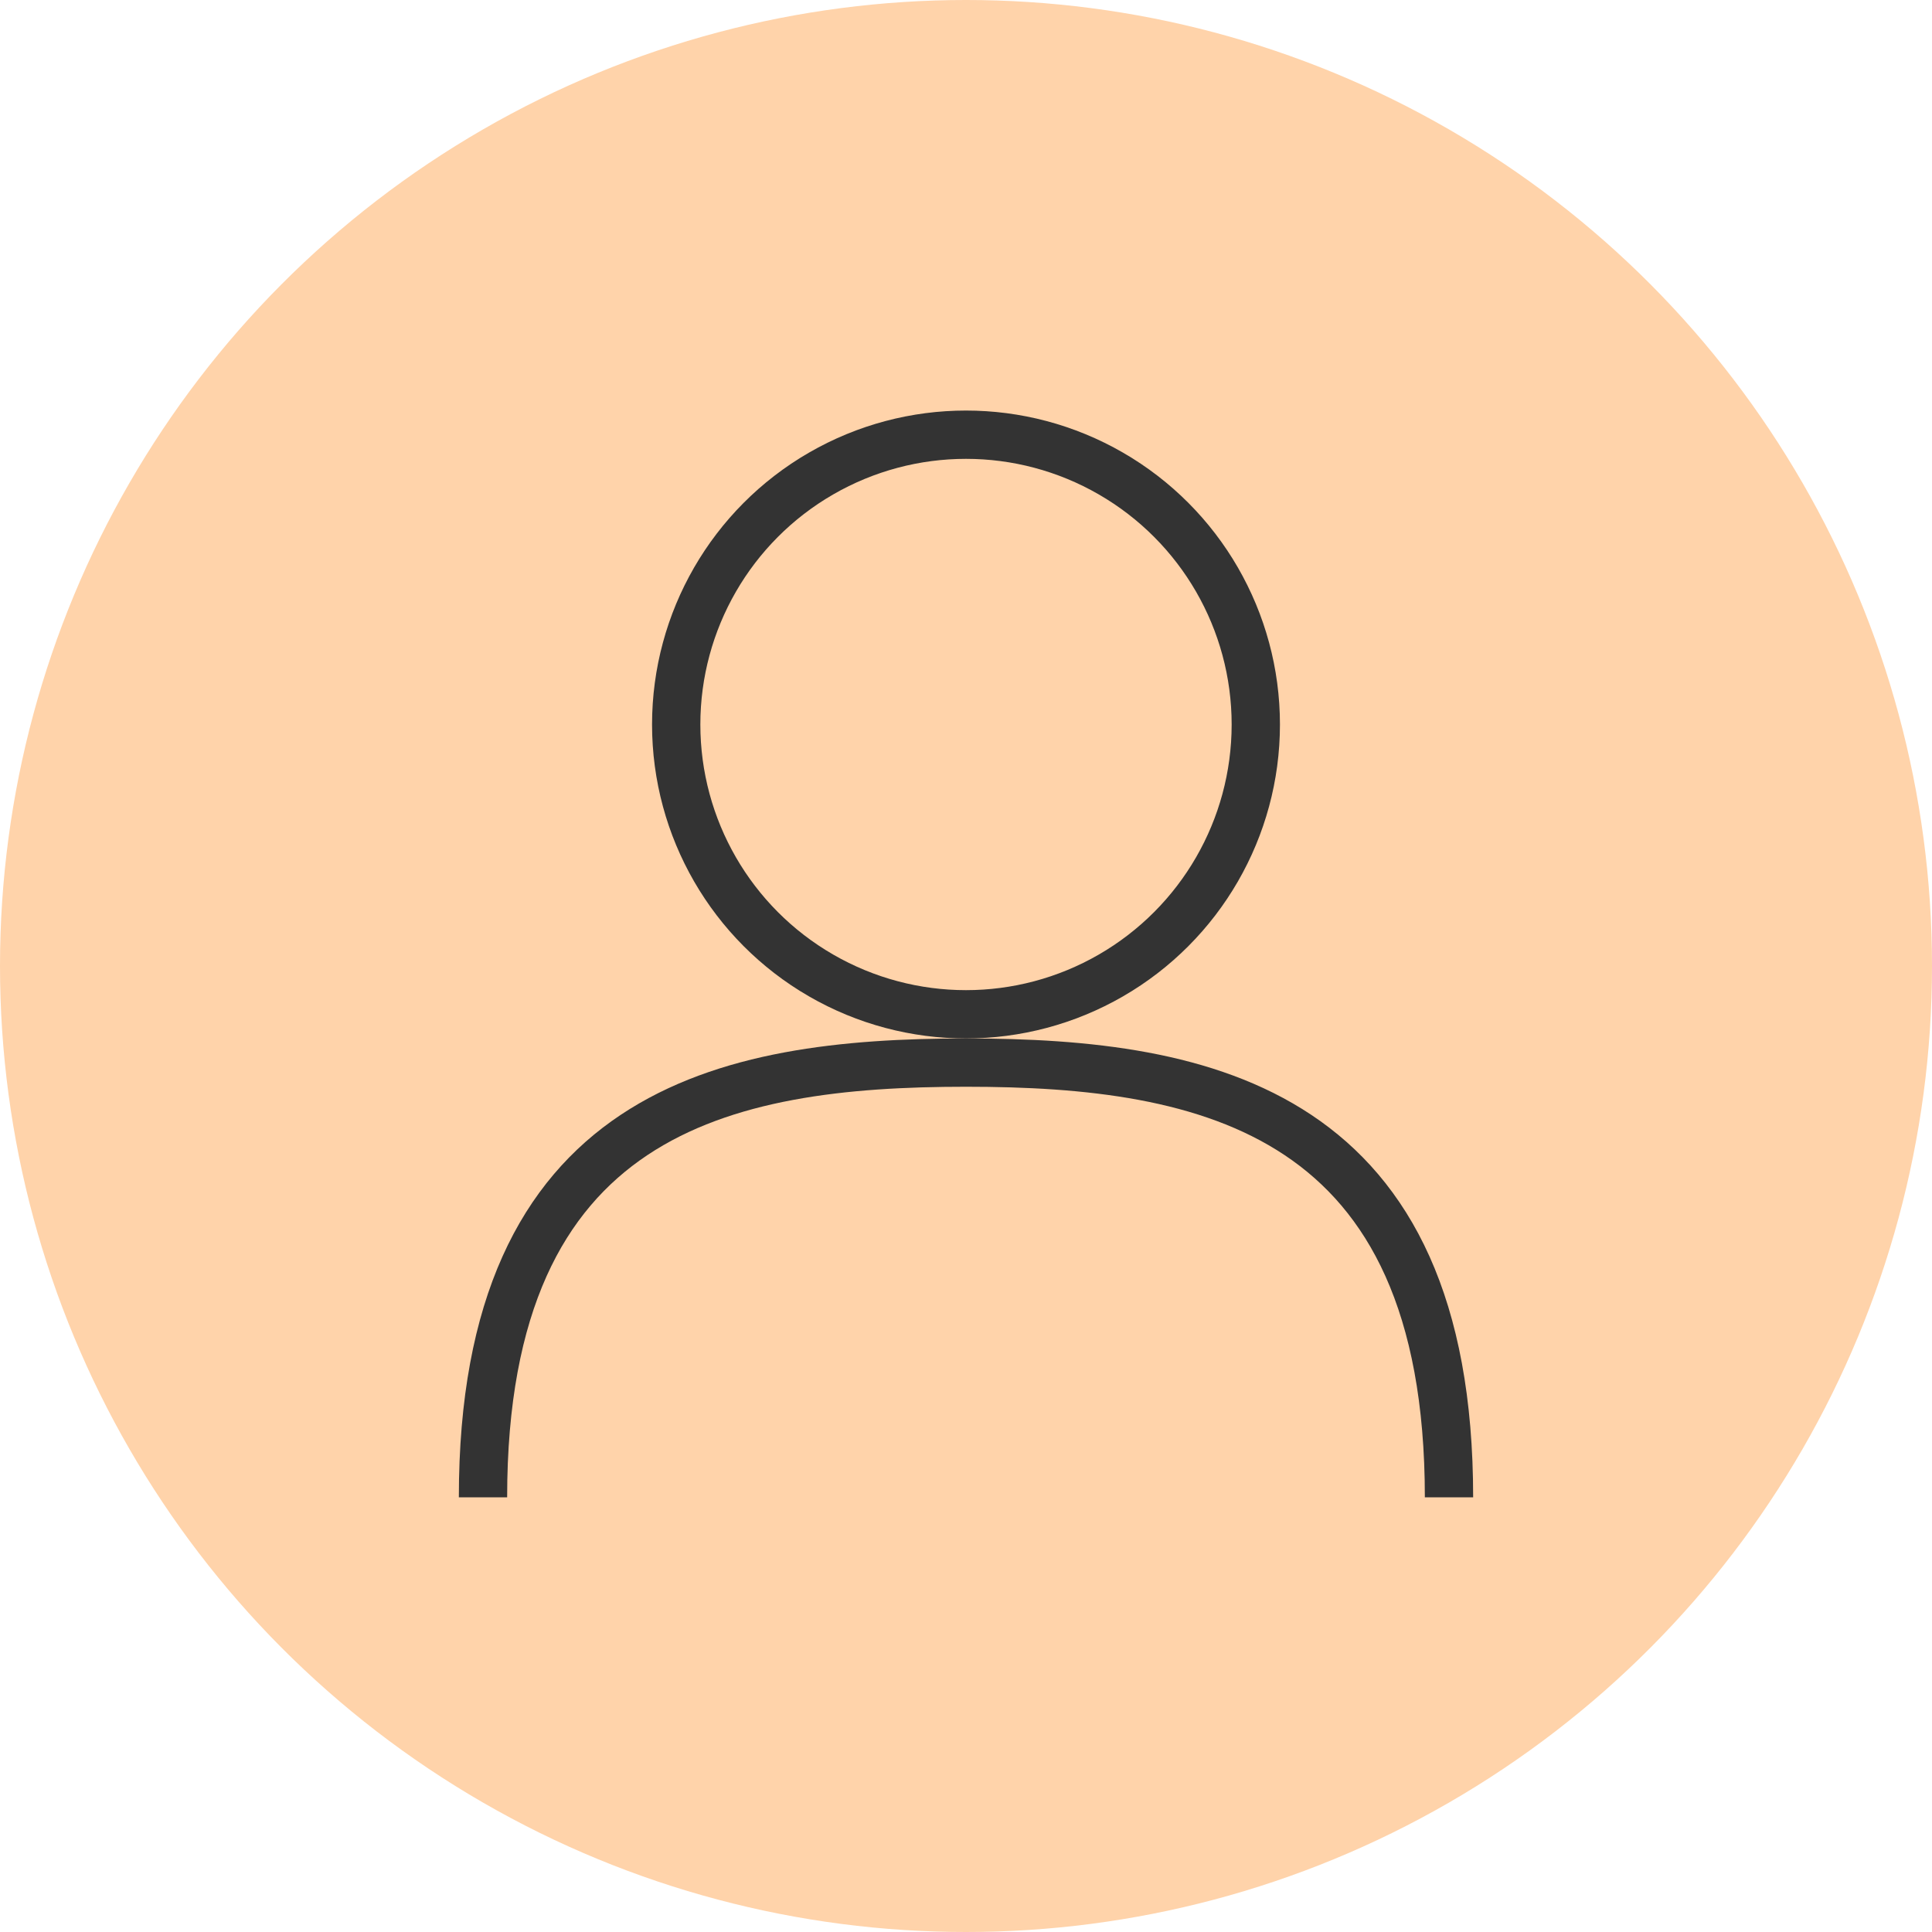 <?xml version="1.0" encoding="UTF-8"?>
<svg width="80" height="80" viewBox="0 0 80 80" xmlns="http://www.w3.org/2000/svg">
  <circle cx="40" cy="40" r="40" fill="#ffd3aa" />
  <g fill="none" stroke="#333" stroke-width="2">
    <circle cx="40" cy="30" r="12" />
    <path d="M20,62 C20,46 30,44 40,44 C50,44 60,46 60,62" />
  </g>
</svg> 